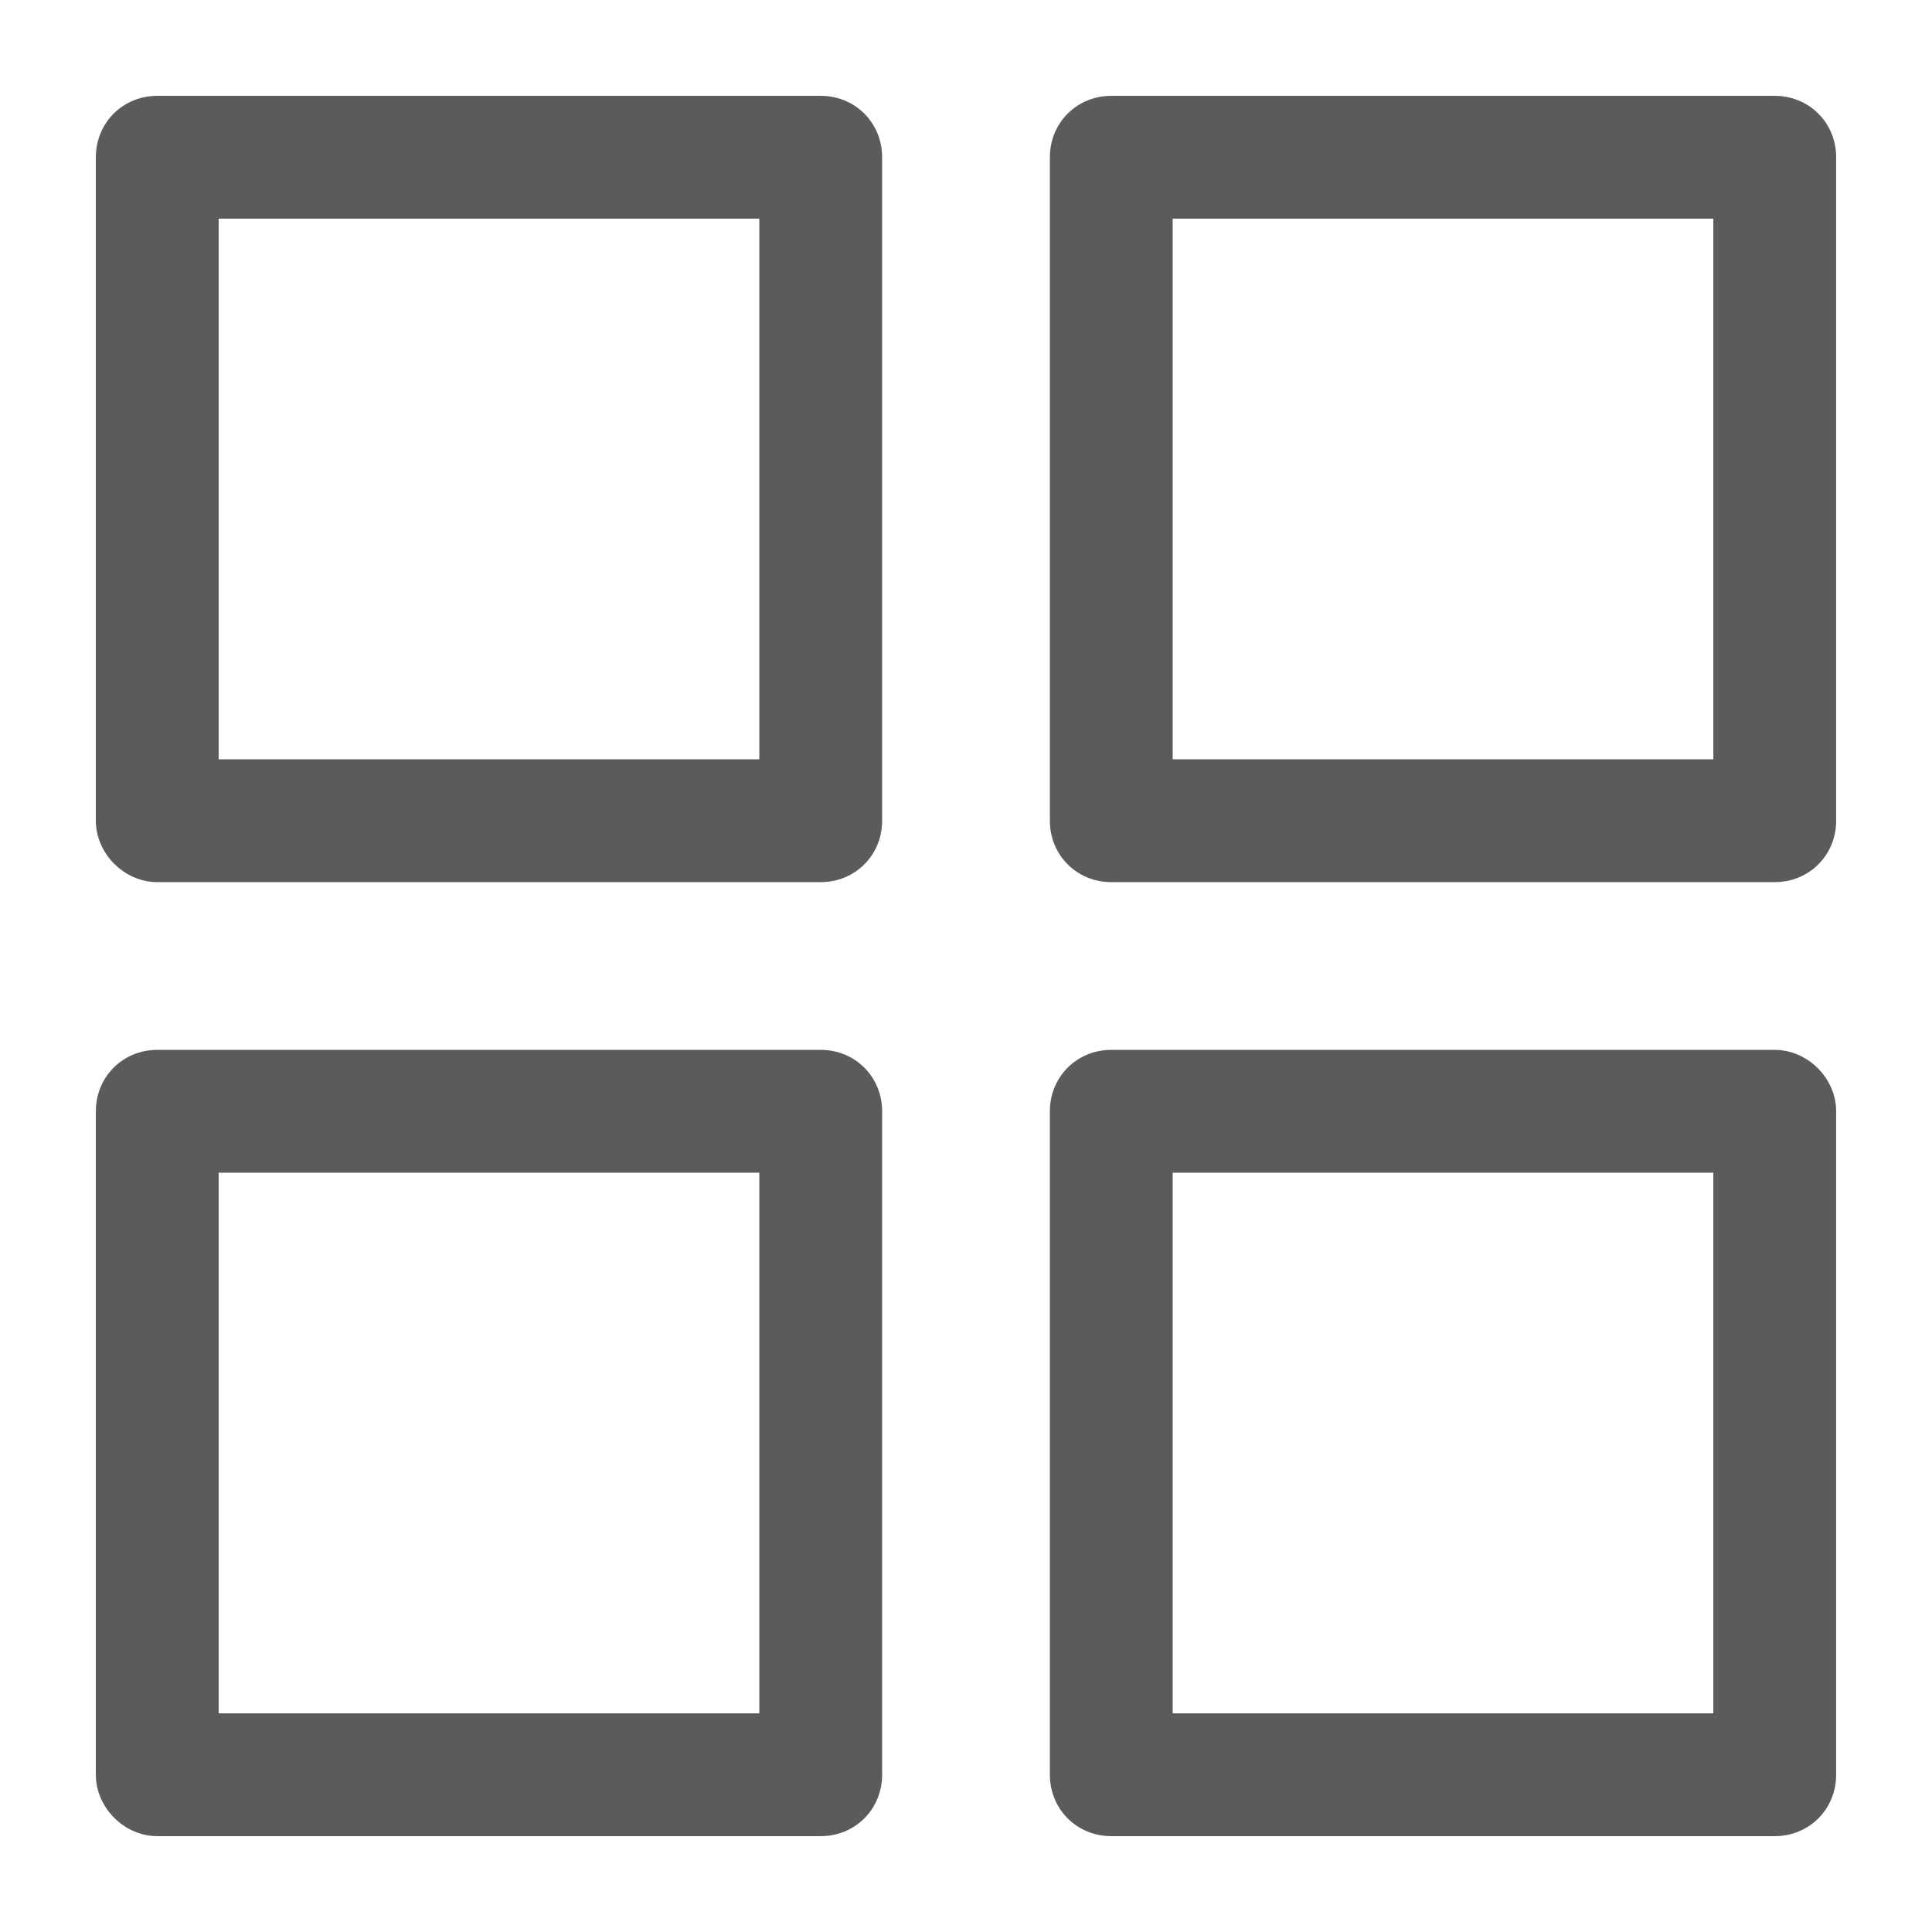 <?xml version="1.0" encoding="utf-8"?>
<!-- Generator: Adobe Illustrator 22.0.0, SVG Export Plug-In . SVG Version: 6.00 Build 0)  -->
<svg version="1.1" id="Layer_1" xmlns="http://www.w3.org/2000/svg" xmlns:xlink="http://www.w3.org/1999/xlink" x="0px" y="0px"
	 viewBox="0 0 129 129" style="enable-background:new 0 0 129 129;" xml:space="preserve">
<style type="text/css">
	.st0{fill:#5B5B5B;}
</style>
<g>
	<g>
		<path class="st0" d="M10.5,58.9h44.3c2.3,0,4.1-1.8,4.1-4.1V10.5c0-2.3-1.8-4.1-4.1-4.1H10.5c-2.3,0-4.1,1.8-4.1,4.1v44.3
			C6.4,57,8.3,58.9,10.5,58.9z M14.6,14.6h36.1v36.1H14.6C14.6,50.7,14.6,14.6,14.6,14.6z"/>
		<path class="st0" d="M122.6,10.5c0-2.3-1.8-4.1-4.1-4.1H74.2c-2.3,0-4.1,1.8-4.1,4.1v44.3c0,2.3,1.8,4.1,4.1,4.1h44.3
			c2.3,0,4.1-1.8,4.1-4.1V10.5z M114.4,50.7H78.3V14.6h36.1V50.7z"/>
		<path class="st0" d="M10.5,122.6h44.3c2.3,0,4.1-1.8,4.1-4.1V74.2c0-2.3-1.8-4.1-4.1-4.1H10.5c-2.3,0-4.1,1.8-4.1,4.1v44.3
			C6.4,120.7,8.3,122.6,10.5,122.6z M14.6,78.3h36.1v36.1H14.6C14.6,114.4,14.6,78.3,14.6,78.3z"/>
		<path class="st0" d="M118.5,70.1H74.2c-2.3,0-4.1,1.8-4.1,4.1v44.3c0,2.3,1.8,4.1,4.1,4.1h44.3c2.3,0,4.1-1.8,4.1-4.1V74.2
			C122.6,72,120.7,70.1,118.5,70.1z M114.4,114.4H78.3V78.3h36.1V114.4z"/>
	</g>
</g>
</svg>

